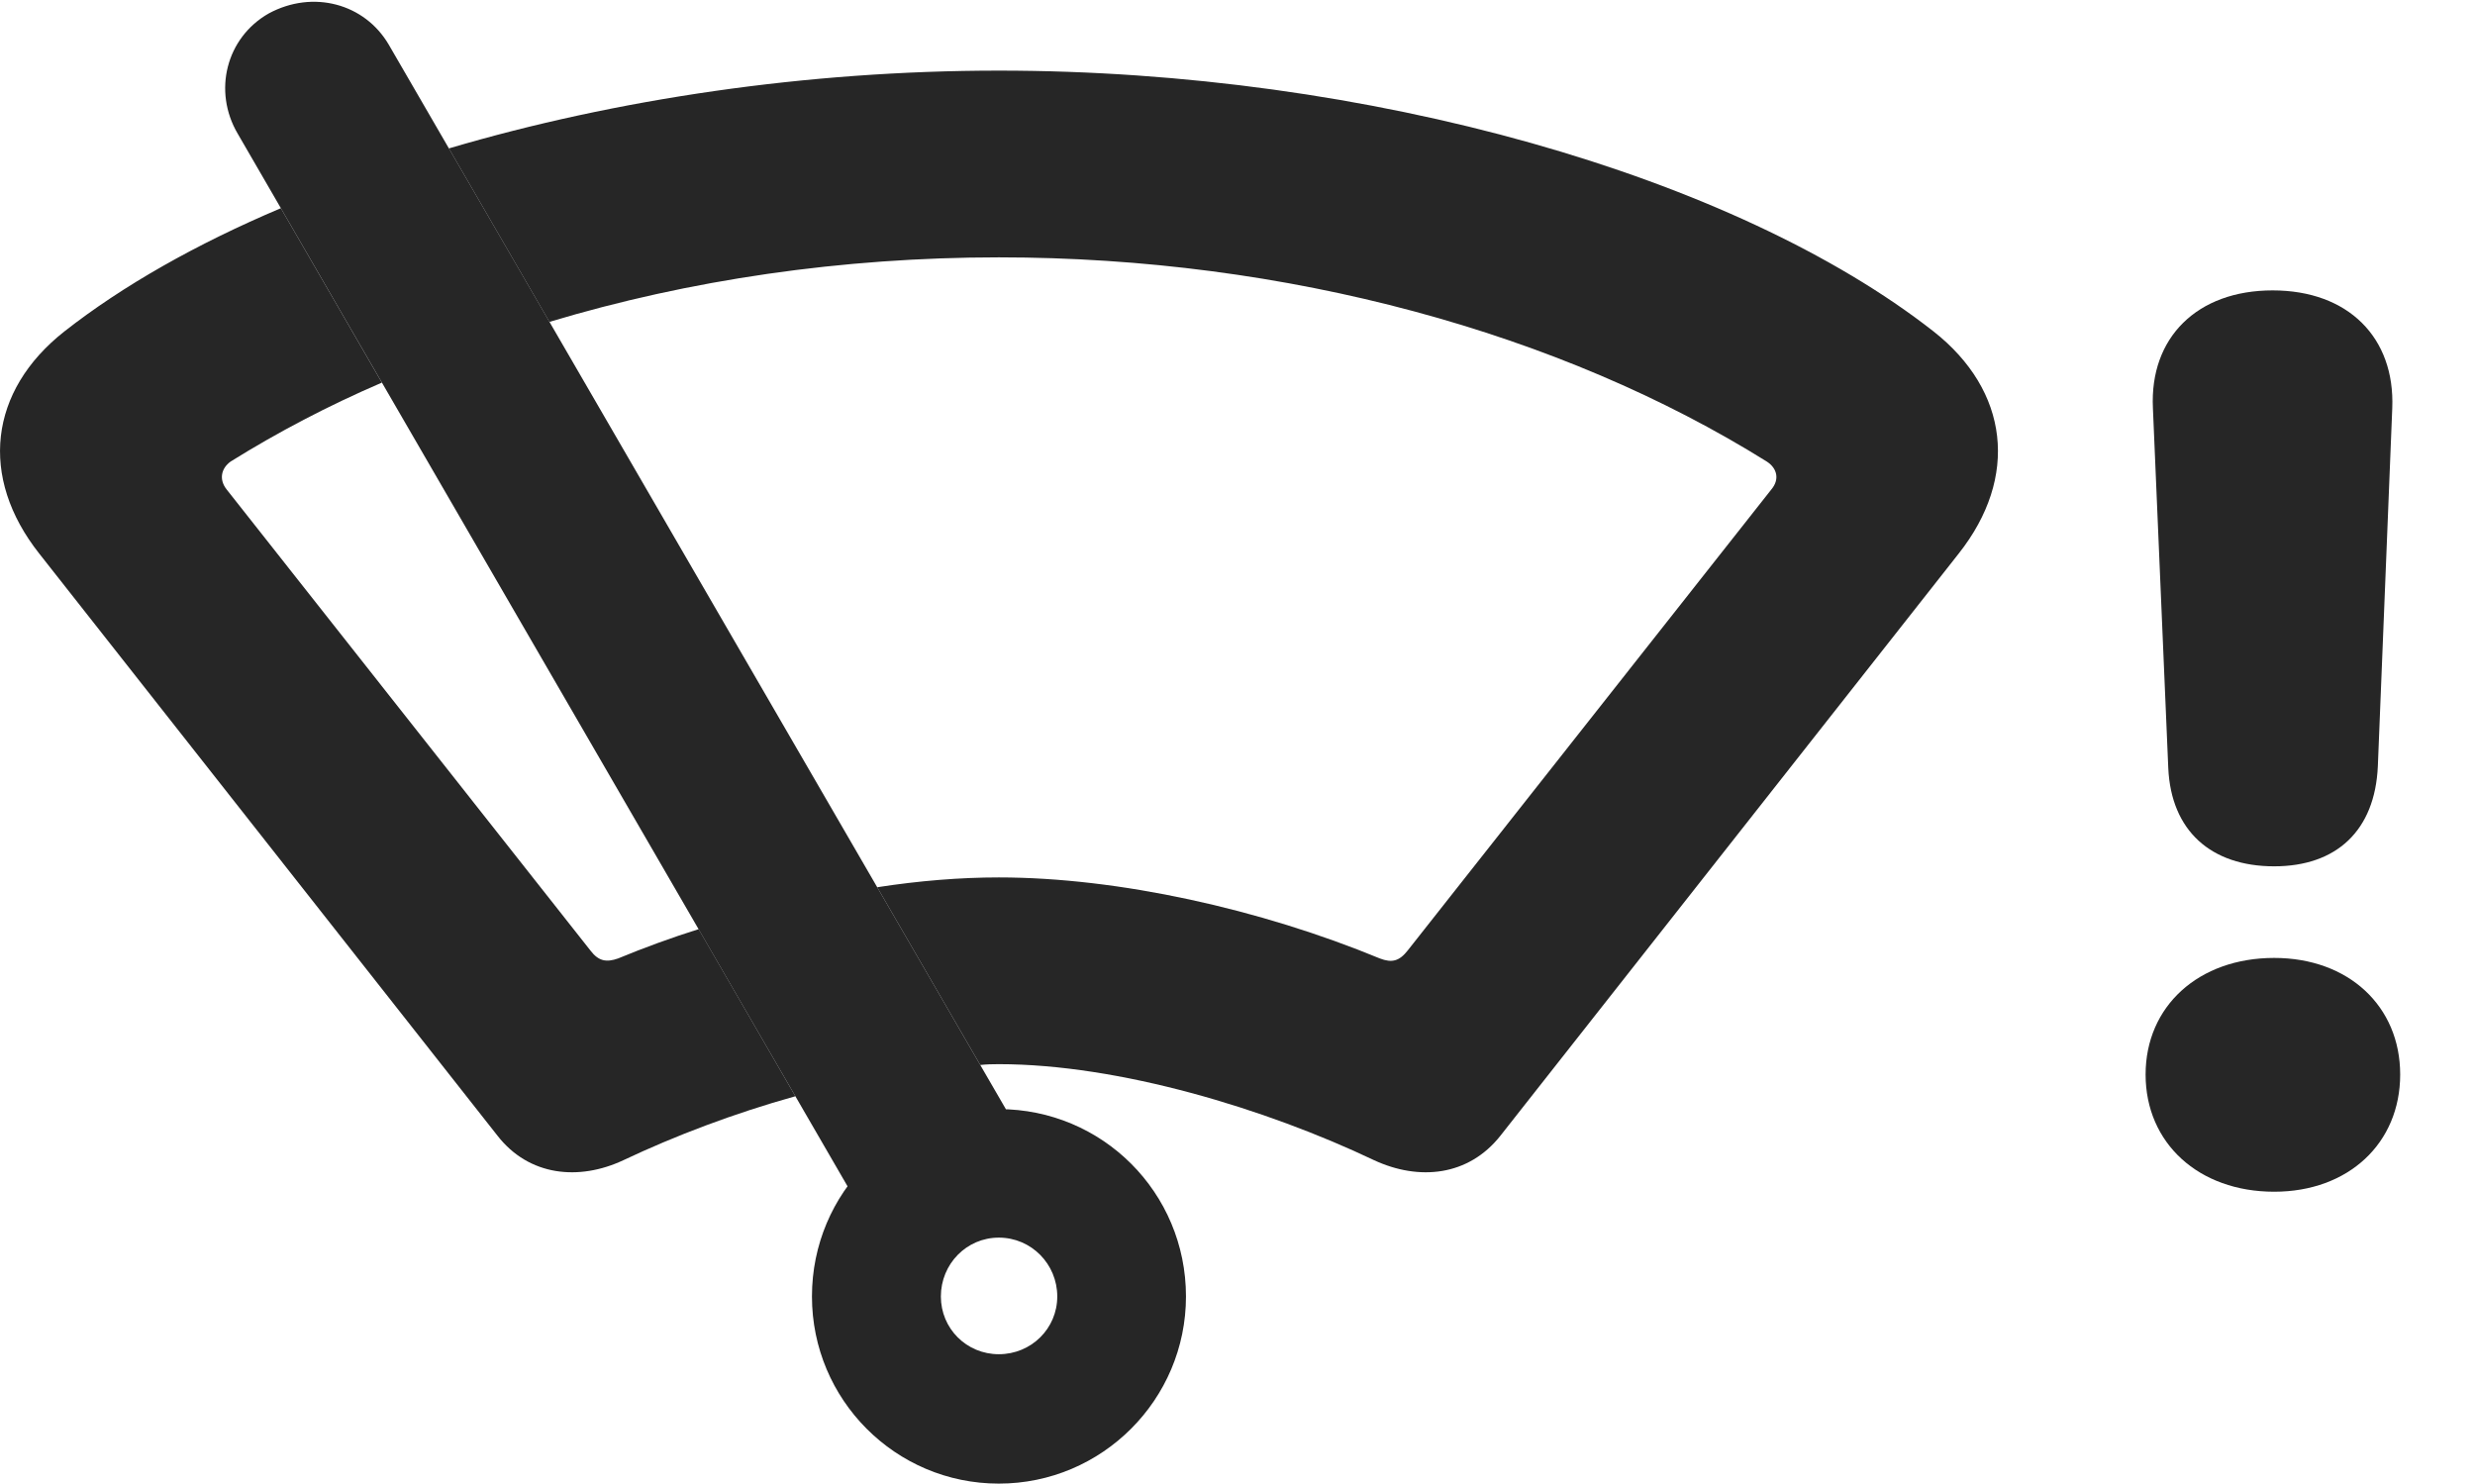 <?xml version="1.0" encoding="UTF-8"?>
<!--Generator: Apple Native CoreSVG 326-->
<!DOCTYPE svg PUBLIC "-//W3C//DTD SVG 1.1//EN" "http://www.w3.org/Graphics/SVG/1.1/DTD/svg11.dtd">
<svg version="1.1" xmlns="http://www.w3.org/2000/svg" xmlns:xlink="http://www.w3.org/1999/xlink"
       viewBox="0 0 36.554 21.912">
       <g>
              <rect height="21.912" opacity="0" width="36.554" x="0" y="0" />
              <path d="M35.449 15.87C35.449 16.885 34.684 17.601 33.588 17.601C32.474 17.601 31.689 16.885 31.689 15.87C31.689 14.861 32.472 14.148 33.588 14.148C34.686 14.148 35.449 14.861 35.449 15.87ZM35.332 6.028L35.119 11.316C35.077 12.269 34.507 12.795 33.588 12.795C32.654 12.795 32.066 12.269 32.024 11.345L31.797 6.028C31.747 4.985 32.451 4.289 33.565 4.289C34.68 4.289 35.374 4.985 35.332 6.028Z"
                     fill="currentColor" fill-opacity="0.85" />
              <path d="M28.557 4.895C29.671 5.771 29.823 7.047 28.927 8.178L22.16 16.774C21.688 17.371 20.959 17.444 20.293 17.135C18.698 16.376 16.526 15.717 14.752 15.717C14.662 15.717 14.572 15.719 14.478 15.729L12.956 13.104C13.576 13.008 14.182 12.959 14.752 12.959C16.514 12.959 18.619 13.428 20.38 14.156C20.557 14.224 20.667 14.197 20.793 14.035L26.164 7.226C26.282 7.084 26.253 6.919 26.093 6.816C23.055 4.92 19.012 3.801 14.752 3.801C12.432 3.801 10.175 4.134 8.115 4.754L6.63 2.192C9.095 1.464 11.918 1.043 14.752 1.043C20.217 1.043 25.636 2.606 28.557 4.895ZM5.64 5.651C4.847 5.992 4.101 6.384 3.407 6.816C3.263 6.919 3.234 7.084 3.345 7.226L8.723 14.042C8.841 14.197 8.958 14.216 9.128 14.156C9.51 13.998 9.908 13.852 10.318 13.723L11.747 16.191C10.841 16.443 9.962 16.778 9.208 17.135C8.55 17.444 7.813 17.371 7.348 16.774L0.581 8.178C-0.314 7.047-0.162 5.771 0.951 4.895C1.817 4.216 2.903 3.602 4.148 3.075Z"
                     fill="currentColor" fill-opacity="0.85" />
              <path d="M12.819 18.041L15.193 16.963L5.742 0.66C5.386 0.052 4.623-0.154 3.97 0.198C3.338 0.557 3.143 1.348 3.51 1.973ZM14.752 21.912C16.279 21.912 17.516 20.669 17.516 19.148C17.516 17.613 16.281 16.381 14.752 16.381C13.227 16.381 11.992 17.613 11.992 19.148C11.992 20.672 13.225 21.912 14.752 21.912ZM14.752 20.001C14.274 20.001 13.896 19.621 13.896 19.148C13.896 18.67 14.274 18.279 14.752 18.279C15.232 18.279 15.615 18.67 15.615 19.148C15.615 19.621 15.232 20.001 14.752 20.001Z"
                     fill="currentColor" fill-opacity="0.85" />
       </g>
</svg>
